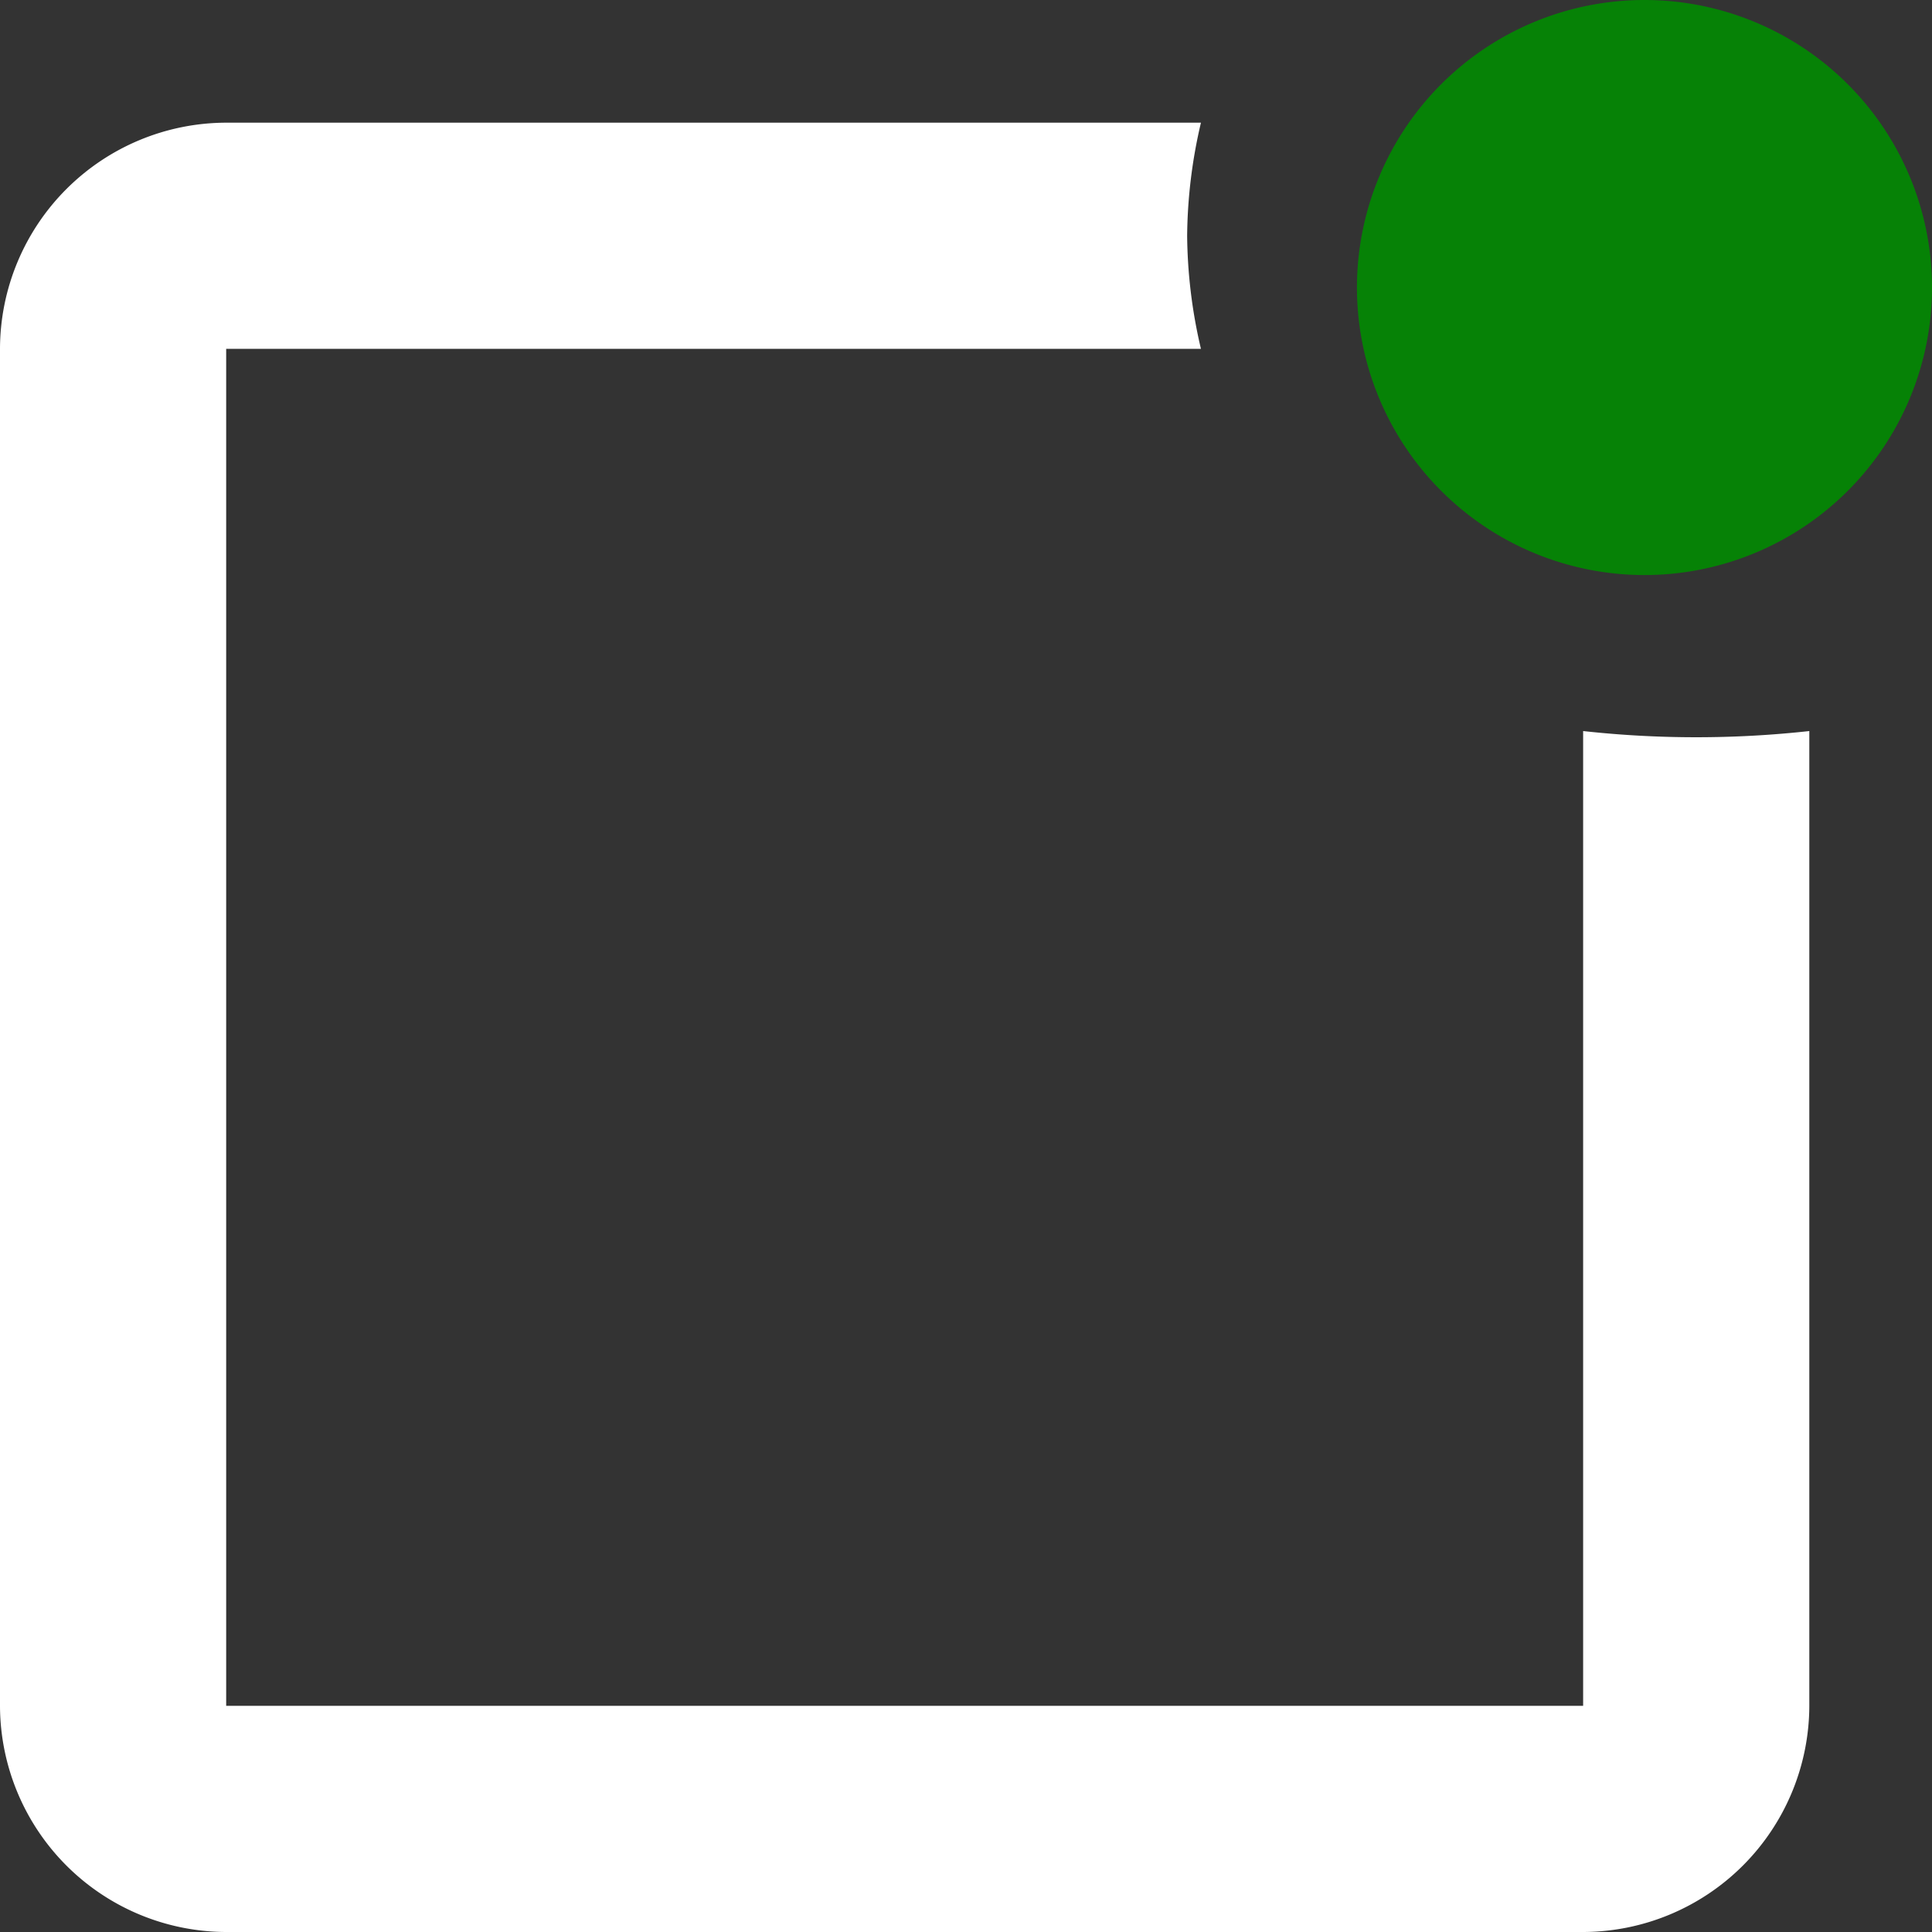 <svg xmlns="http://www.w3.org/2000/svg" width="28" height="28" viewBox="0 0 28 28">
  <rect x="0" y="0" width="28" height="28" fill="#333333" stroke="none"/>
  <g id="Group_3" data-name="Group 3" transform="translate(-1473 -23)">
    <path id="Path_2" data-name="Path 2" d="M23.944,11.595V25.722H4.278V6.056H18.405a7.389,7.389,0,0,1-.2-1.639,7.389,7.389,0,0,1,.2-1.639H4.278A3.285,3.285,0,0,0,1,6.056V25.722A3.287,3.287,0,0,0,4.278,29H23.944a3.287,3.287,0,0,0,3.278-3.278V11.595A15.012,15.012,0,0,1,23.944,11.595Zm1.639-2.262Z" transform="translate(1472 22)" fill="#fff"/>
    <path id="Path_3" data-name="Path 3" d="M15.833,1A4.167,4.167,0,1,0,20,5.167,4.167,4.167,0,0,0,15.833,1Z" transform="translate(1481 22)" fill="#068206"/>
  </g>
</svg>
